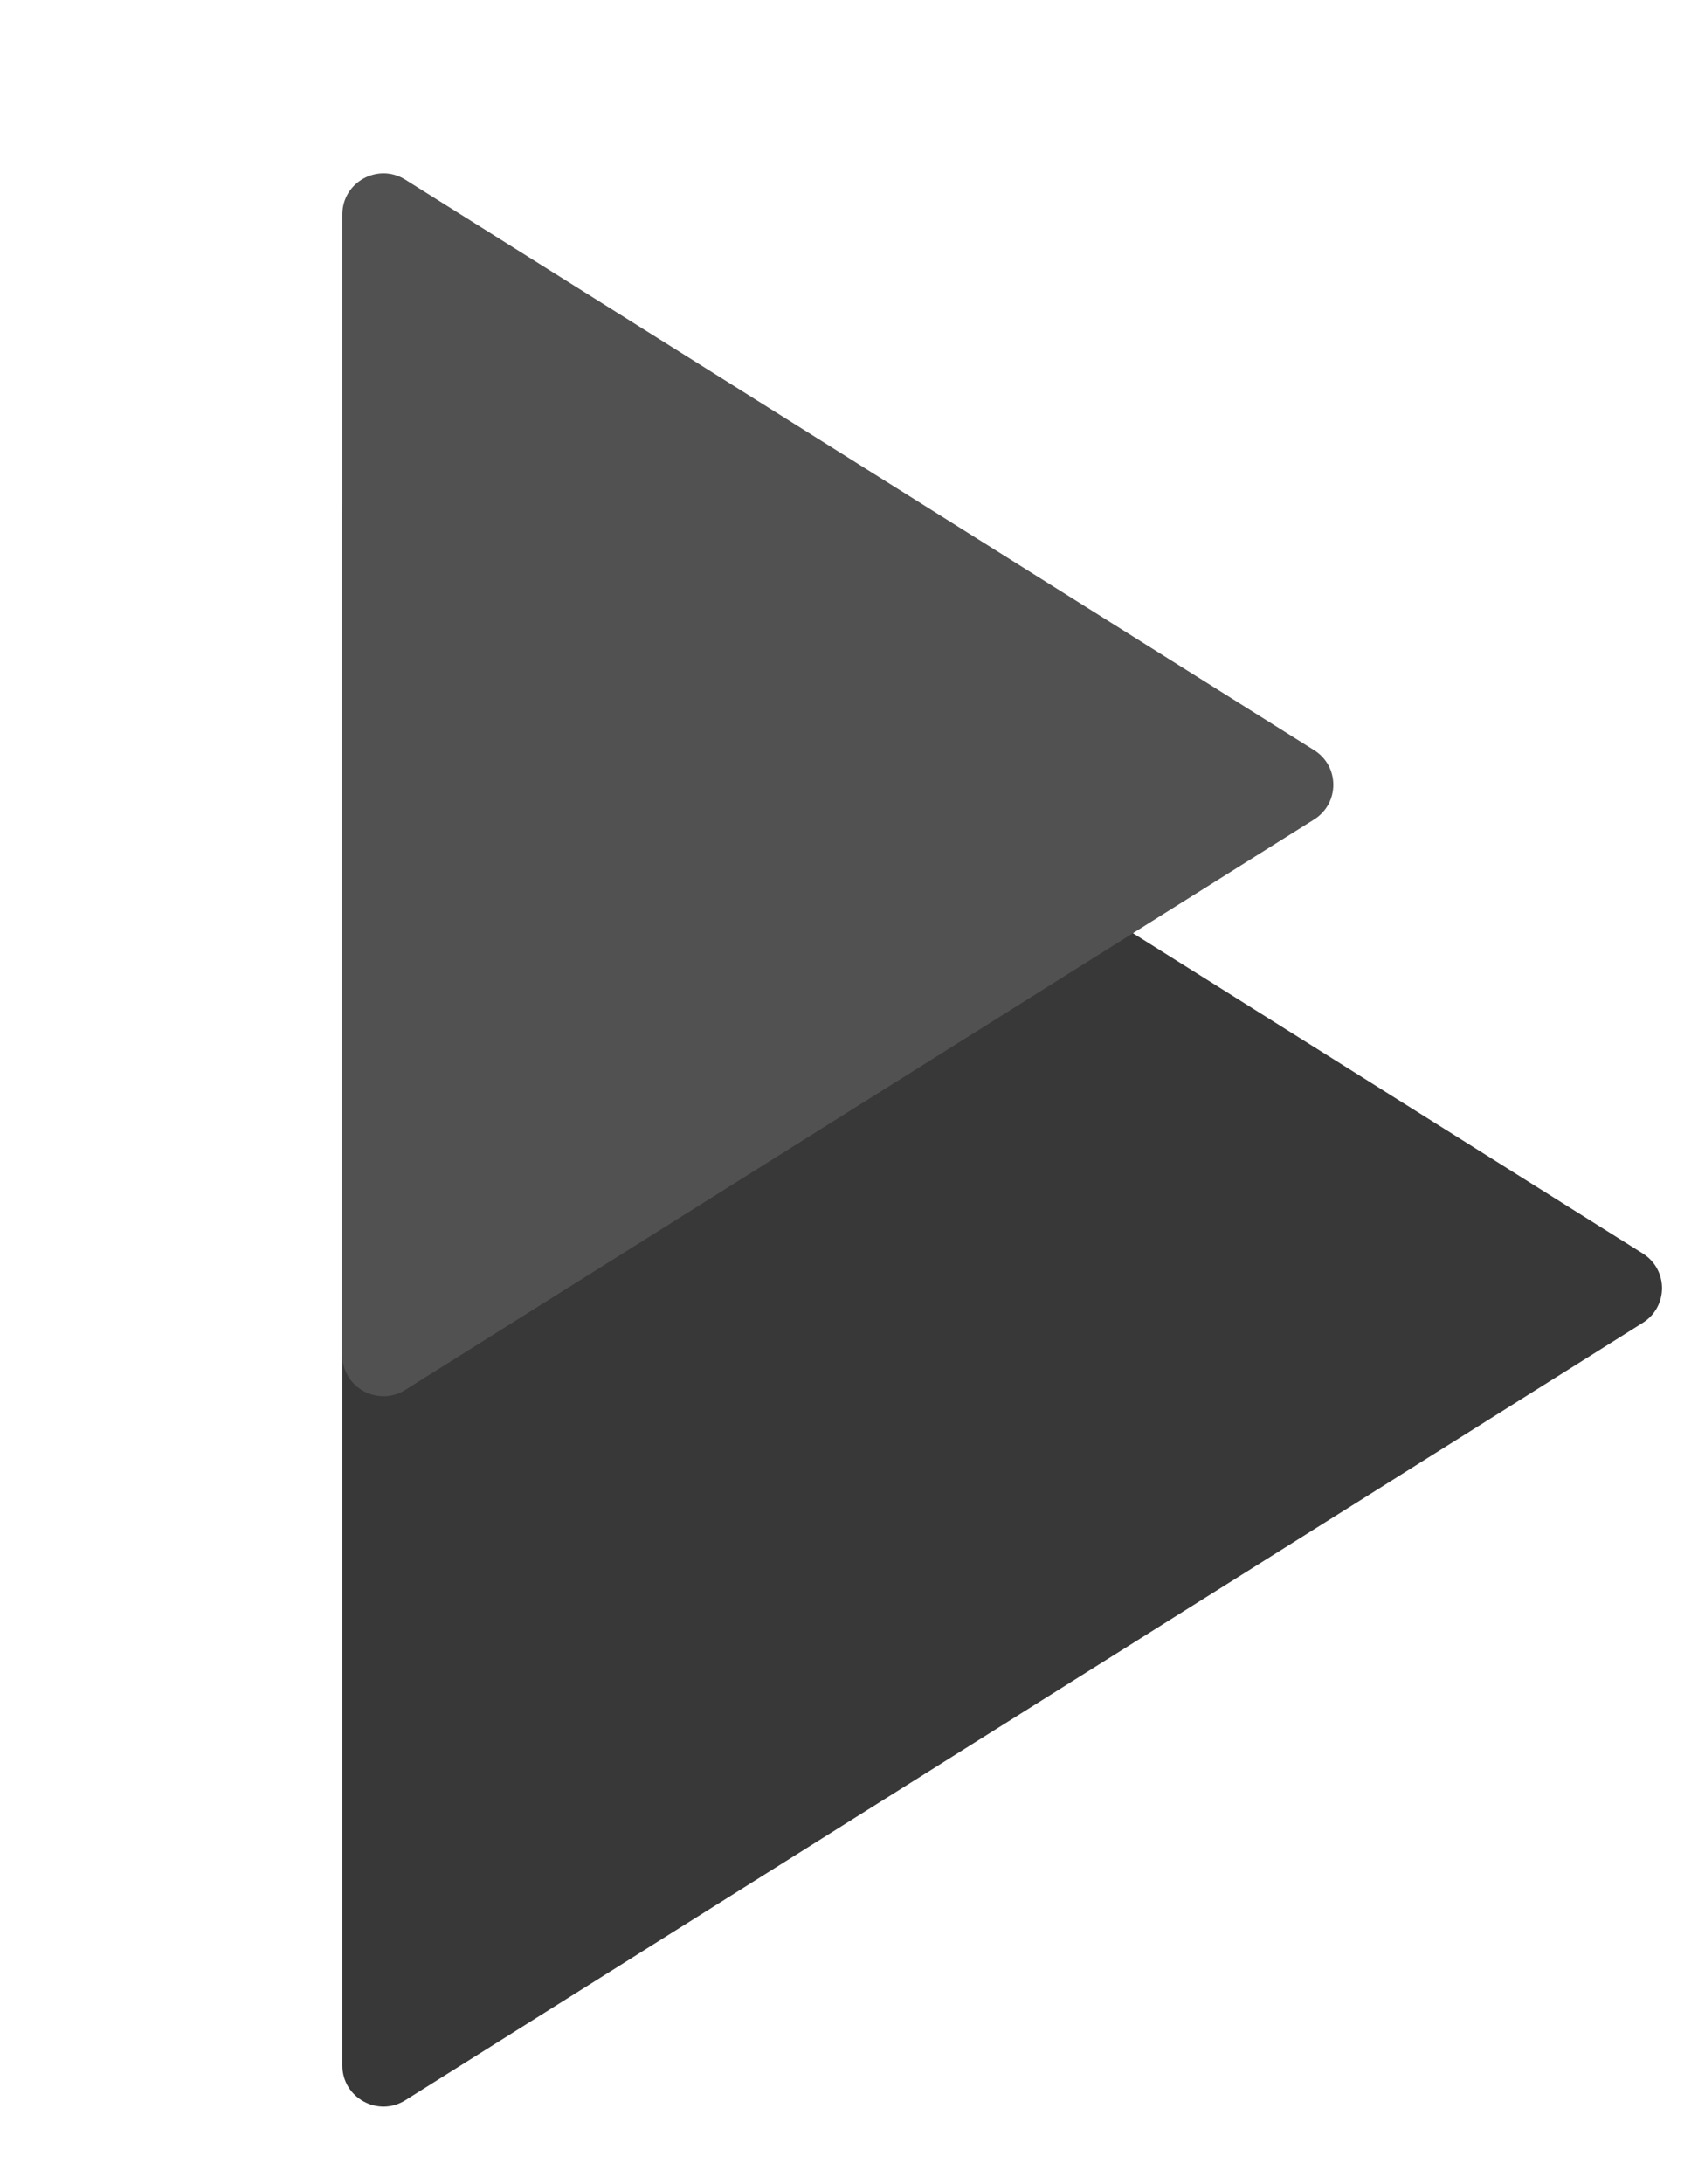 <svg width="21" height="27" viewBox="0 0 21 27" fill="none" xmlns="http://www.w3.org/2000/svg">
<g id="Logo 2" clip-path="url(#clip0_162_388)">
<path id="Vector" d="M20.317 15.495C20.634 15.694 20.634 16.153 20.317 16.352L5.013 25.962C4.674 26.174 4.234 25.932 4.234 25.533V6.314C4.234 5.915 4.674 5.673 5.013 5.885L20.317 15.495Z" fill="#383838"/>
<path id="Vector_2" d="M16.252 9.273C16.569 9.471 16.569 9.931 16.252 10.13L5.013 17.181C4.674 17.394 4.234 17.151 4.234 16.753V2.65C4.234 2.251 4.674 2.009 5.013 2.221L16.252 9.273Z" fill="#515151"/>
</g>
<defs>
<clipPath id="clip0_162_388">
<rect width="21" height="26" fill="white" transform="translate(0 0.5)"/>
</clipPath>
</defs>
</svg>
